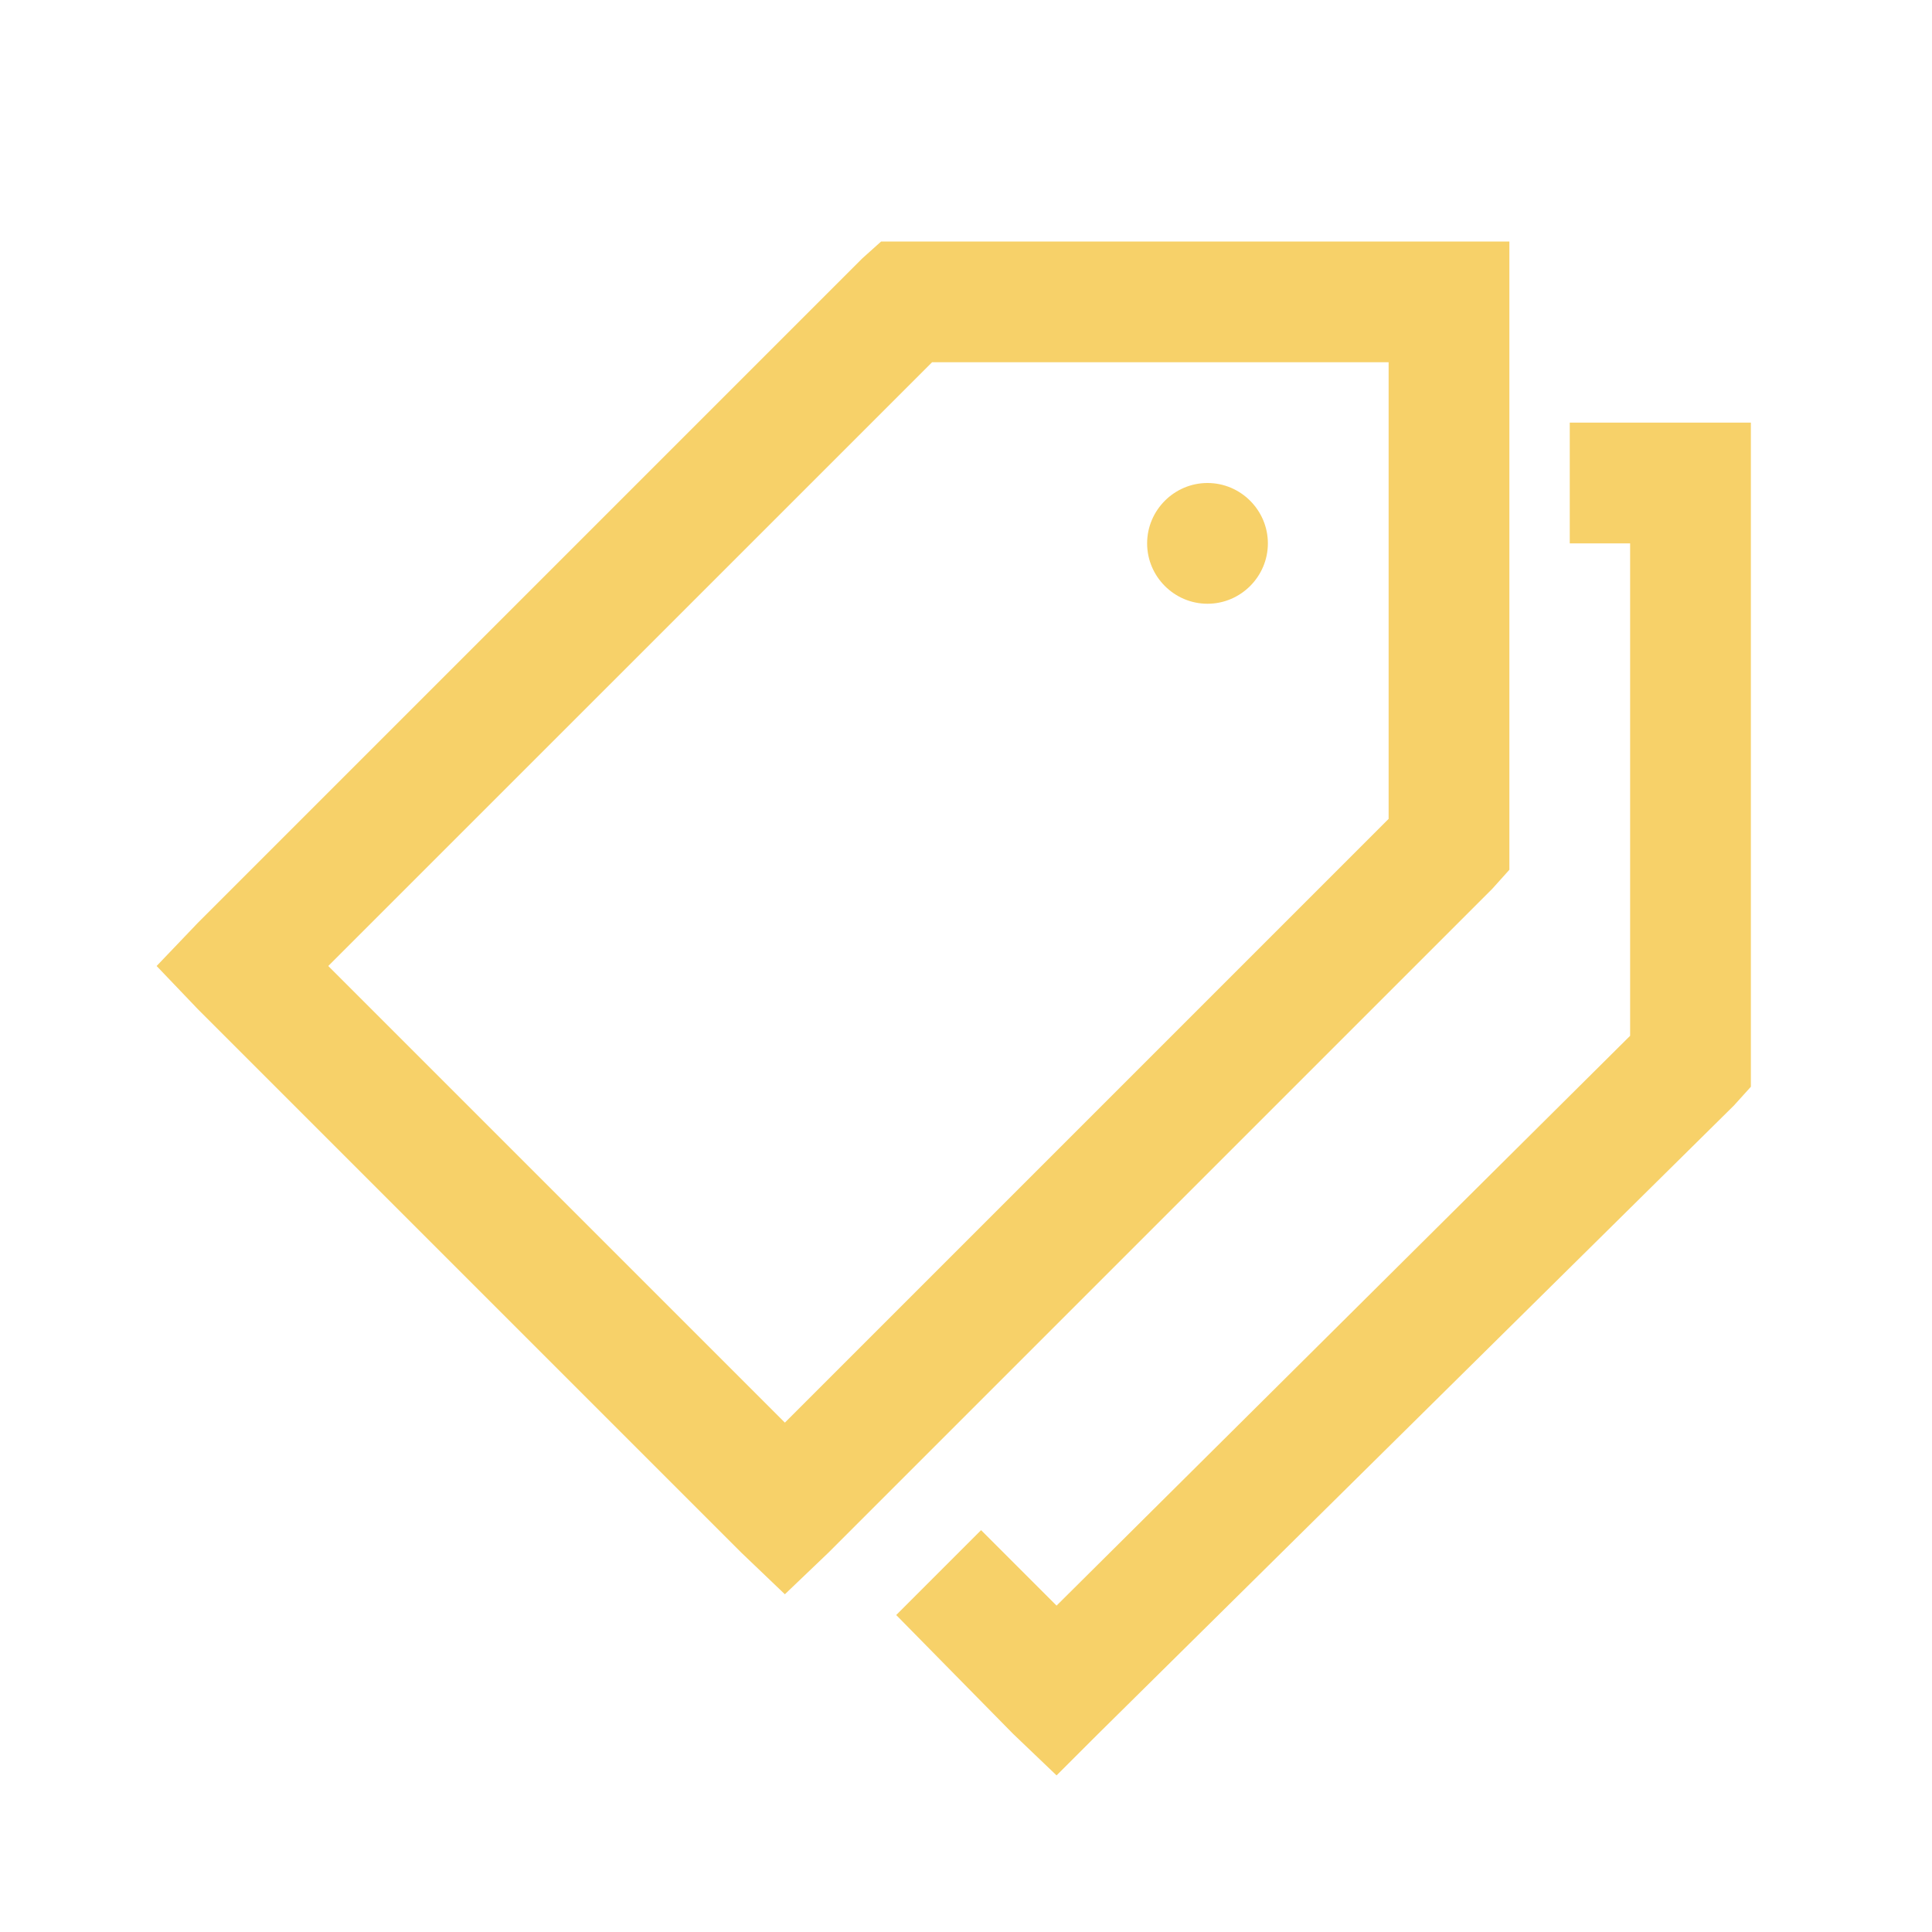 <svg xmlns="http://www.w3.org/2000/svg" width="24" height="24" viewBox="0 0 32 32"><path fill="#f7d169" d="m14.594 4l-.313.281l-11 11l-.687.719l.687.719l9 9l.719.687l.719-.687l11-11l.281-.313V4zm.844 2H23v7.563l-10 10L5.437 16zM26 7v2h1v8.156l-9.5 9.438l-1.25-1.25l-1.406 1.406l1.937 1.969l.719.687l.688-.687l10.53-10.407L29 18V7zm-6 1c-.55 0-1 .45-1 1s.45 1 1 1s1-.45 1-1s-.45-1-1-1"/></svg>